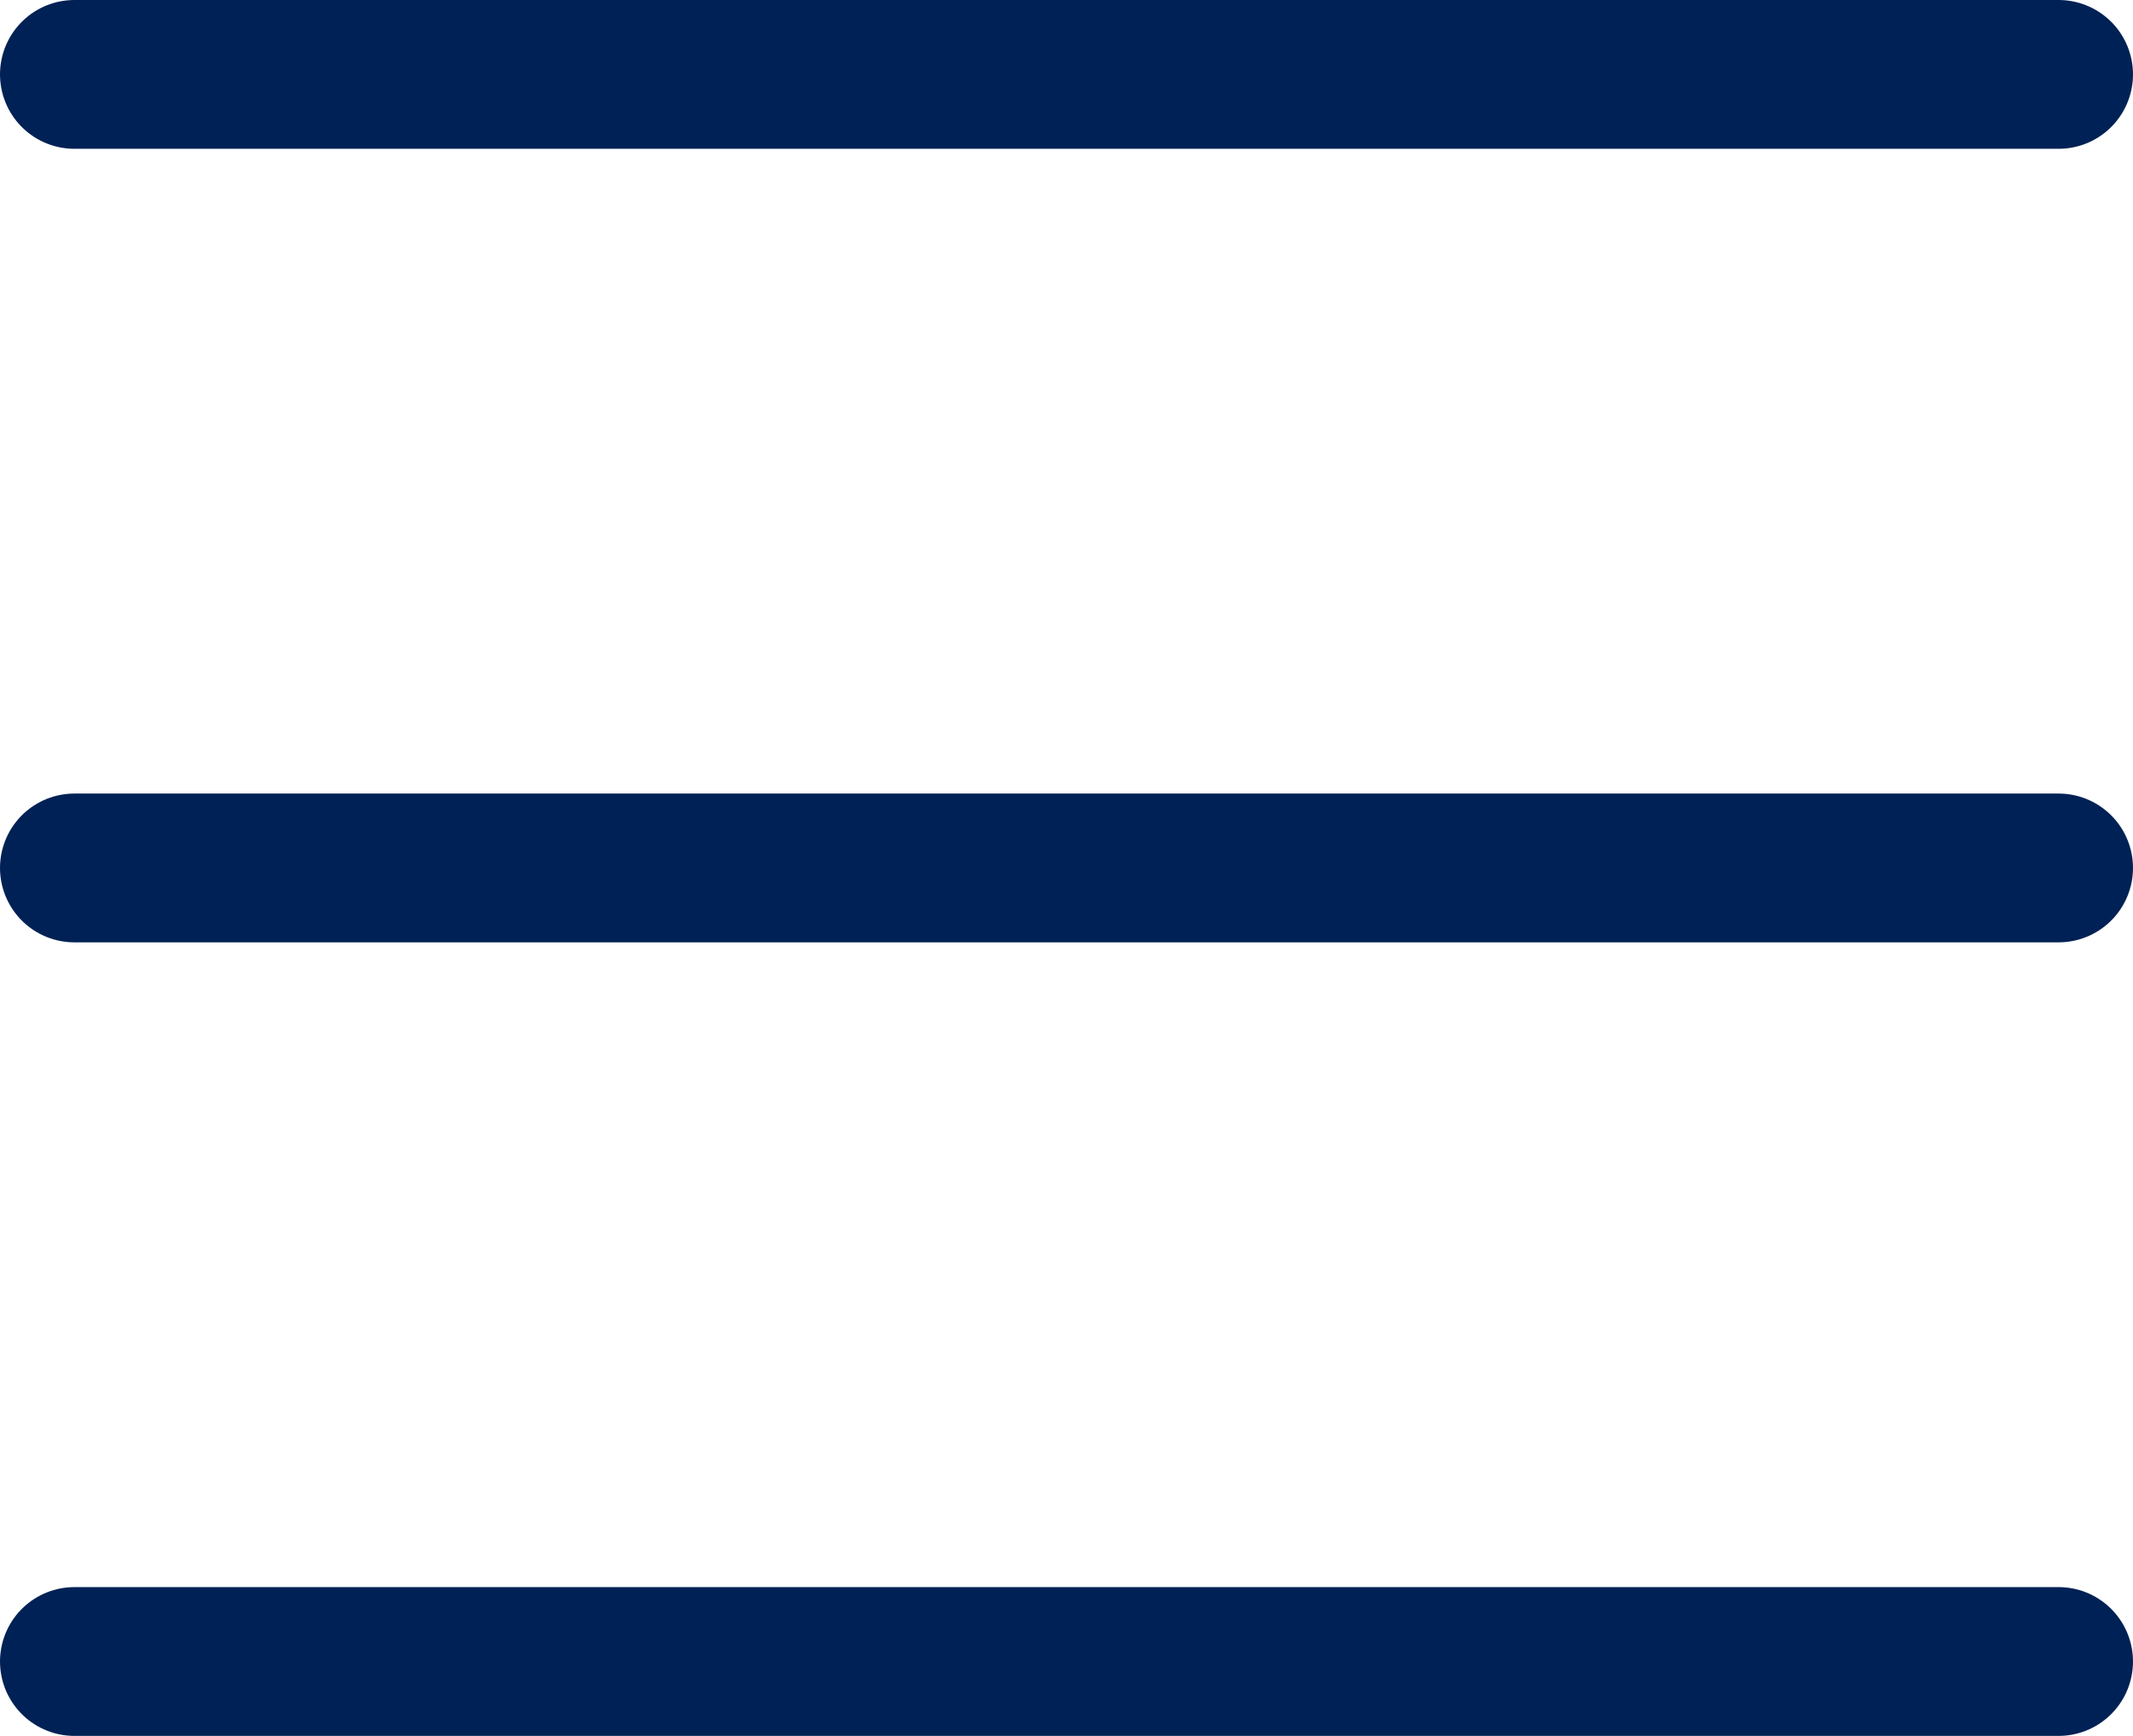 <svg xmlns="http://www.w3.org/2000/svg" width="21.5" height="17.5" viewBox="0 0 21.5 17.5">
  <g id="Group_2589" data-name="Group 2589" transform="translate(-1200.75 -45.75)">
    <line id="Line_185" data-name="Line 185" x2="20" transform="translate(1201.5 62.5)" fill="none" stroke="#002155" stroke-linecap="round" stroke-width="1.5"/>
    <line id="Line_184" data-name="Line 184" x2="20" transform="translate(1201.5 54.5)" fill="none" stroke="#002155" stroke-linecap="round" stroke-width="1.5"/>
    <line id="Line_183" data-name="Line 183" x2="20" transform="translate(1201.5 46.5)" fill="none" stroke="#002155" stroke-linecap="round" stroke-width="1.5"/>
  </g>
</svg>
